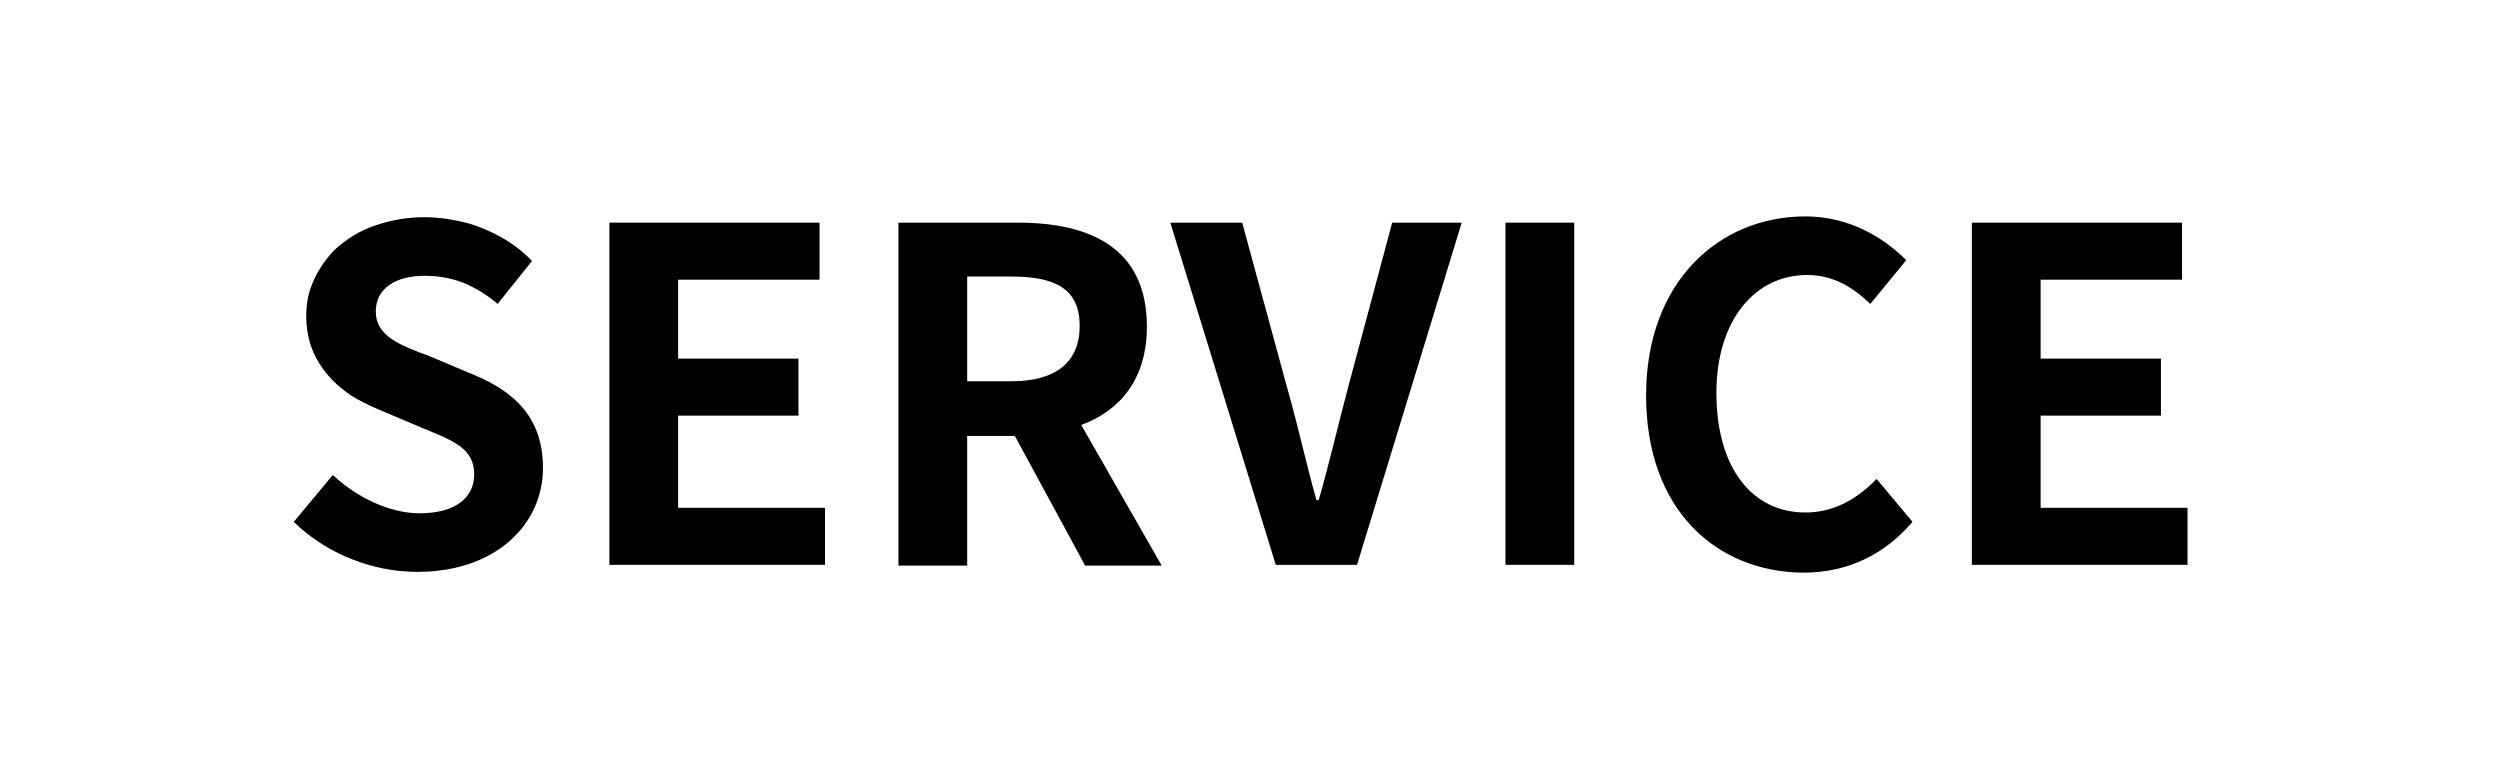 <?xml version="1.0" encoding="utf-8"?>
<!-- Generator: Adobe Illustrator 24.1.3, SVG Export Plug-In . SVG Version: 6.00 Build 0)  -->
<svg version="1.1" id="Layer_1" xmlns="http://www.w3.org/2000/svg" xmlns:xlink="http://www.w3.org/1999/xlink" x="0px" y="0px"
	 viewBox="0 0 320 100" style="enable-background:new 0 0 320 100;" xml:space="preserve">
<g>
	<path d="M37.6,66.8l5-6c3.1,2.9,7.3,4.9,11.1,4.9c4.6,0,7-2,7-5c0-3.3-2.7-4.3-6.6-5.9l-5.9-2.5c-1.1-0.5-2.2-1-3.3-1.7
		c-1.6-1.1-3-2.4-4.1-4.2c-1-1.6-1.6-3.6-1.6-5.9c0-1.4,0.2-2.8,0.7-4c0.6-1.6,1.6-3.1,2.8-4.4c1.5-1.4,3.3-2.6,5.5-3.3
		c1.8-0.6,3.9-1,6.1-1c1.9,0,3.8,0.3,5.7,0.8c3,0.9,5.9,2.5,8.1,4.8l-4.4,5.5c-1.3-1.1-2.6-1.9-3.9-2.5c-1.6-0.7-3.4-1.1-5.4-1.1
		c-1.9,0-3.5,0.4-4.6,1.2c-1.1,0.8-1.7,1.9-1.7,3.4c0,3.1,3.1,4.3,6.9,5.7l5.7,2.4c5.3,2.2,8.8,5.6,8.8,11.9c0,7.2-6,13.3-16.1,13.3
		C47.7,73.2,41.8,70.9,37.6,66.8z"/>
	<path d="M78,28.5h26.9v7.3H86.8v10.1h15.4v7.3H86.8V65h18.8v7.3H78V28.5z"/>
	<path d="M138.9,72.4l-9-16.6h-6.1v16.6H115V28.5h15.3c9.2,0,16.5,3.2,16.5,13.3c0,6.6-3.3,10.7-8.4,12.6l10.3,18H138.9z
		 M123.8,48.8h5.7c5.6,0,8.7-2.4,8.7-7.1c0-4.7-3.1-6.3-8.7-6.3h-5.7V48.8z"/>
	<path d="M149.8,28.5h9.2l5.8,21.3c1.4,4.9,2.3,9.2,3.7,14.2h0.3c1.4-4.9,2.4-9.3,3.7-14.2l5.7-21.3h8.9l-13.4,43.8h-10.4
		L149.8,28.5z"/>
	<path d="M192.7,28.5h8.8v43.8h-8.8V28.5z"/>
	<path d="M210.7,50.6c0-14.5,9.3-22.9,20.4-22.9c5.6,0,10,2.7,12.9,5.6l-4.6,5.6c-2.2-2.1-4.7-3.7-8.1-3.7
		c-6.6,0-11.6,5.7-11.6,15.1c0,9.5,4.5,15.3,11.4,15.3c3.7,0,6.7-1.8,9.1-4.3l4.6,5.5c-3.6,4.2-8.3,6.5-14,6.5
		C219.7,73.2,210.7,65.3,210.7,50.6z"/>
	<path d="M252.4,28.5h26.9v7.3h-18.1v10.1h15.4v7.3h-15.4V65h18.8v7.3h-27.6V28.5z"/>
</g>
</svg>
